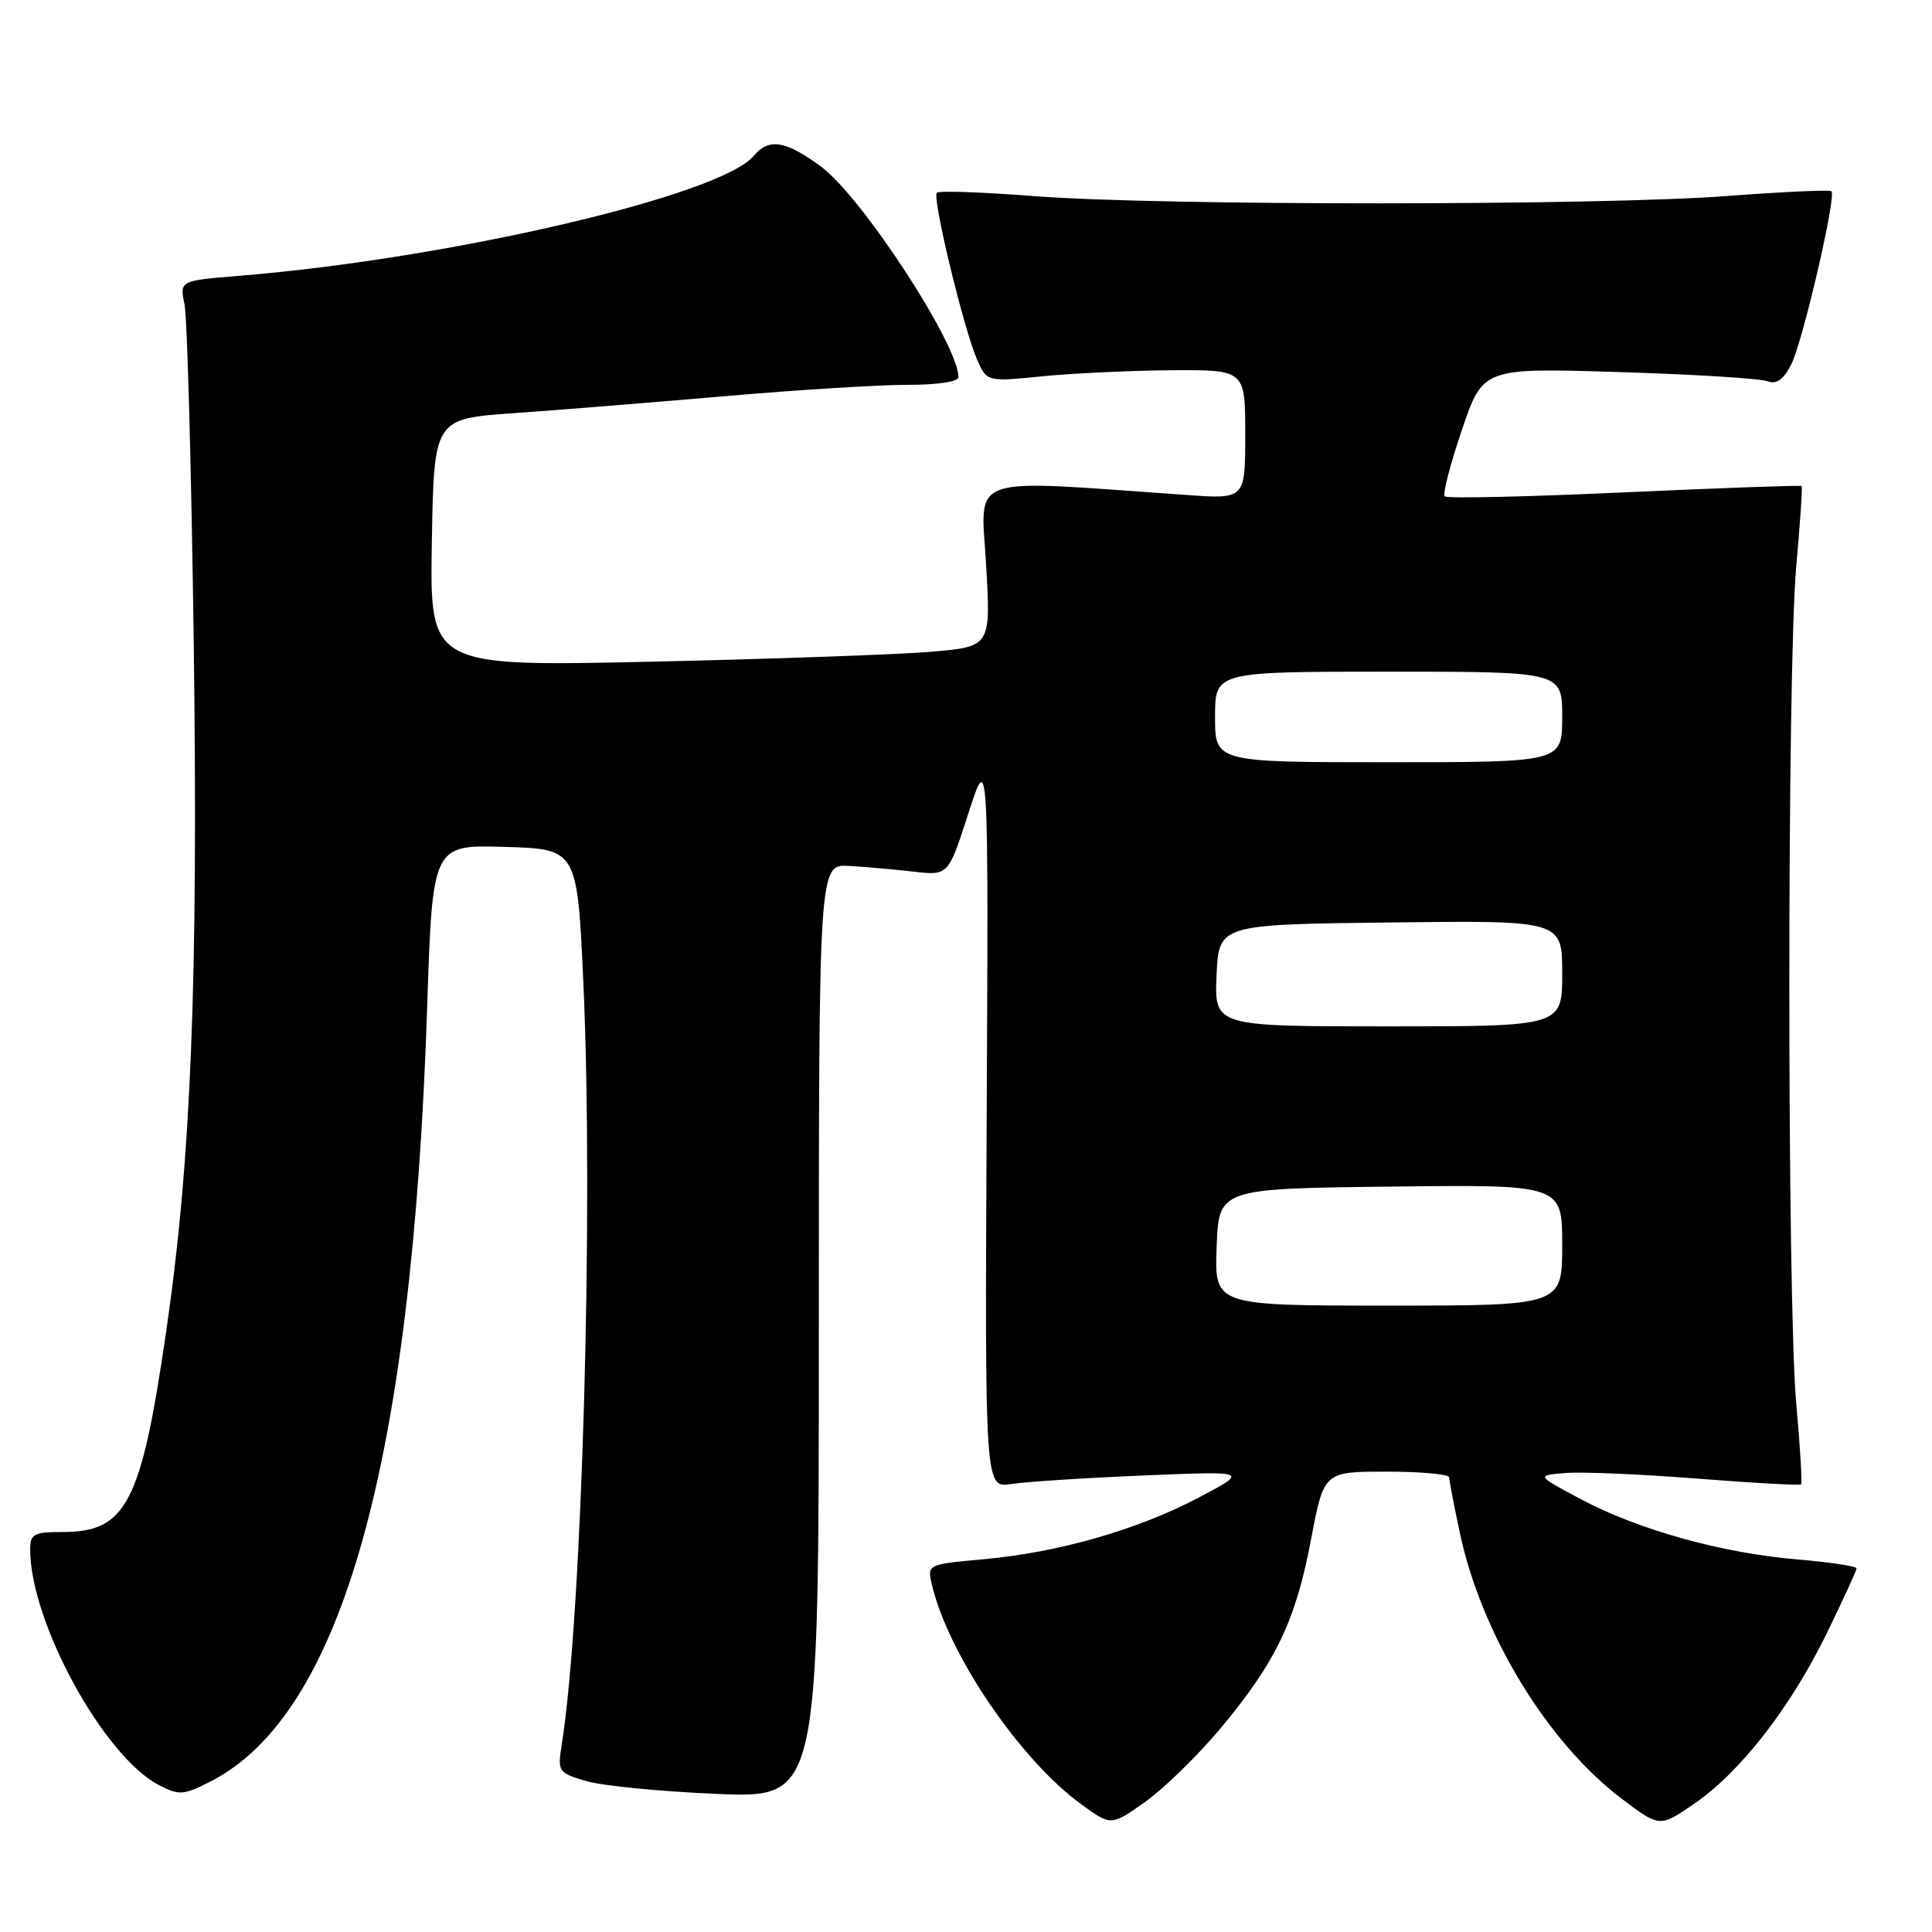 <?xml version="1.0" encoding="UTF-8" standalone="no"?>
<!DOCTYPE svg PUBLIC "-//W3C//DTD SVG 1.1//EN" "http://www.w3.org/Graphics/SVG/1.1/DTD/svg11.dtd" >
<svg xmlns="http://www.w3.org/2000/svg" xmlns:xlink="http://www.w3.org/1999/xlink" version="1.1" viewBox="0 0 256 256">
 <g >
 <path fill="currentColor"
d=" M 161.74 229.00 C 169.05 220.24 171.69 214.74 173.71 204.03 C 175.42 195.00 175.42 195.00 183.71 195.00 C 188.27 195.00 192.01 195.34 192.02 195.75 C 192.03 196.16 192.66 199.46 193.43 203.08 C 196.27 216.49 205.01 230.85 214.87 238.33 C 219.92 242.15 219.92 242.15 224.51 238.99 C 230.62 234.79 237.23 226.29 242.05 216.43 C 244.22 211.99 246.00 208.11 246.00 207.82 C 246.00 207.53 242.49 207.00 238.21 206.64 C 228.26 205.81 217.15 202.73 209.53 198.68 C 203.54 195.50 203.54 195.50 207.45 195.18 C 209.61 195.00 217.44 195.34 224.86 195.92 C 232.28 196.51 238.48 196.85 238.65 196.68 C 238.81 196.52 238.53 191.69 238.01 185.94 C 236.79 172.39 236.79 88.61 238.01 75.06 C 238.53 69.31 238.85 64.52 238.72 64.40 C 238.60 64.28 228.03 64.66 215.24 65.24 C 202.44 65.83 191.73 66.07 191.44 65.77 C 191.14 65.48 192.16 61.52 193.70 56.99 C 196.50 48.74 196.50 48.74 214.50 49.30 C 224.40 49.60 233.26 50.15 234.18 50.51 C 235.38 50.97 236.28 50.35 237.33 48.33 C 238.85 45.38 243.35 26.02 242.68 25.34 C 242.46 25.13 236.26 25.41 228.89 25.97 C 212.03 27.26 153.55 27.27 137.07 25.99 C 130.24 25.46 124.41 25.25 124.13 25.54 C 123.50 26.17 127.64 43.38 129.43 47.55 C 130.74 50.60 130.74 50.60 138.12 49.86 C 142.18 49.46 149.89 49.10 155.25 49.06 C 165.00 49.00 165.00 49.00 165.00 57.57 C 165.00 66.14 165.00 66.14 157.25 65.59 C 127.62 63.51 129.97 62.70 130.66 74.78 C 131.29 85.68 131.29 85.68 123.39 86.36 C 119.05 86.73 102.33 87.32 86.22 87.68 C 56.95 88.32 56.95 88.32 57.22 71.91 C 57.50 55.50 57.50 55.50 68.00 54.75 C 73.78 54.35 86.38 53.33 96.00 52.50 C 105.62 51.66 116.54 50.99 120.25 50.99 C 124.23 51.00 127.00 50.58 127.00 49.97 C 127.00 45.66 114.18 26.04 108.77 22.06 C 104.08 18.61 101.86 18.26 99.89 20.64 C 95.51 25.90 59.58 34.29 31.65 36.55 C 23.80 37.19 23.80 37.19 24.45 40.34 C 24.81 42.08 25.36 62.21 25.67 85.08 C 26.27 130.26 25.33 153.80 22.00 176.57 C 18.69 199.24 16.74 203.00 8.28 203.00 C 4.47 203.00 4.00 203.26 4.00 205.32 C 4.00 214.93 13.74 232.75 21.07 236.54 C 23.75 237.92 24.31 237.88 27.89 236.06 C 45.30 227.18 54.63 193.83 56.60 133.49 C 57.31 111.93 57.31 111.93 66.90 112.22 C 76.50 112.50 76.50 112.50 77.31 130.50 C 78.66 160.67 77.13 214.30 74.43 231.18 C 73.87 234.75 73.96 234.90 77.67 236.00 C 79.78 236.63 87.58 237.39 95.00 237.70 C 108.50 238.26 108.50 238.26 108.50 176.38 C 108.50 114.50 108.50 114.50 112.50 114.74 C 114.70 114.87 118.56 115.21 121.08 115.50 C 125.66 116.02 125.66 116.02 128.32 107.76 C 130.98 99.50 130.98 99.50 130.74 148.34 C 130.50 197.18 130.50 197.18 134.00 196.64 C 135.93 196.34 143.80 195.83 151.50 195.51 C 165.50 194.92 165.50 194.92 158.83 198.44 C 150.69 202.72 140.26 205.71 130.31 206.61 C 122.91 207.28 122.86 207.31 123.46 209.89 C 125.60 219.15 135.16 233.21 143.34 239.13 C 147.24 241.95 147.24 241.95 151.78 238.73 C 154.27 236.95 158.76 232.57 161.74 229.00 Z  M 161.21 165.25 C 161.50 157.50 161.50 157.50 184.25 157.23 C 207.00 156.96 207.00 156.96 207.00 164.98 C 207.00 173.00 207.00 173.00 183.96 173.00 C 160.92 173.00 160.92 173.00 161.21 165.25 Z  M 161.20 129.25 C 161.50 122.50 161.50 122.50 184.25 122.23 C 207.00 121.96 207.00 121.96 207.00 128.98 C 207.00 136.00 207.00 136.00 183.95 136.00 C 160.91 136.00 160.91 136.00 161.20 129.25 Z  M 161.00 95.00 C 161.00 89.00 161.00 89.00 184.00 89.00 C 207.00 89.00 207.00 89.00 207.00 95.00 C 207.00 101.00 207.00 101.00 184.00 101.00 C 161.00 101.00 161.00 101.00 161.00 95.00 Z "/>
</g>
</svg>